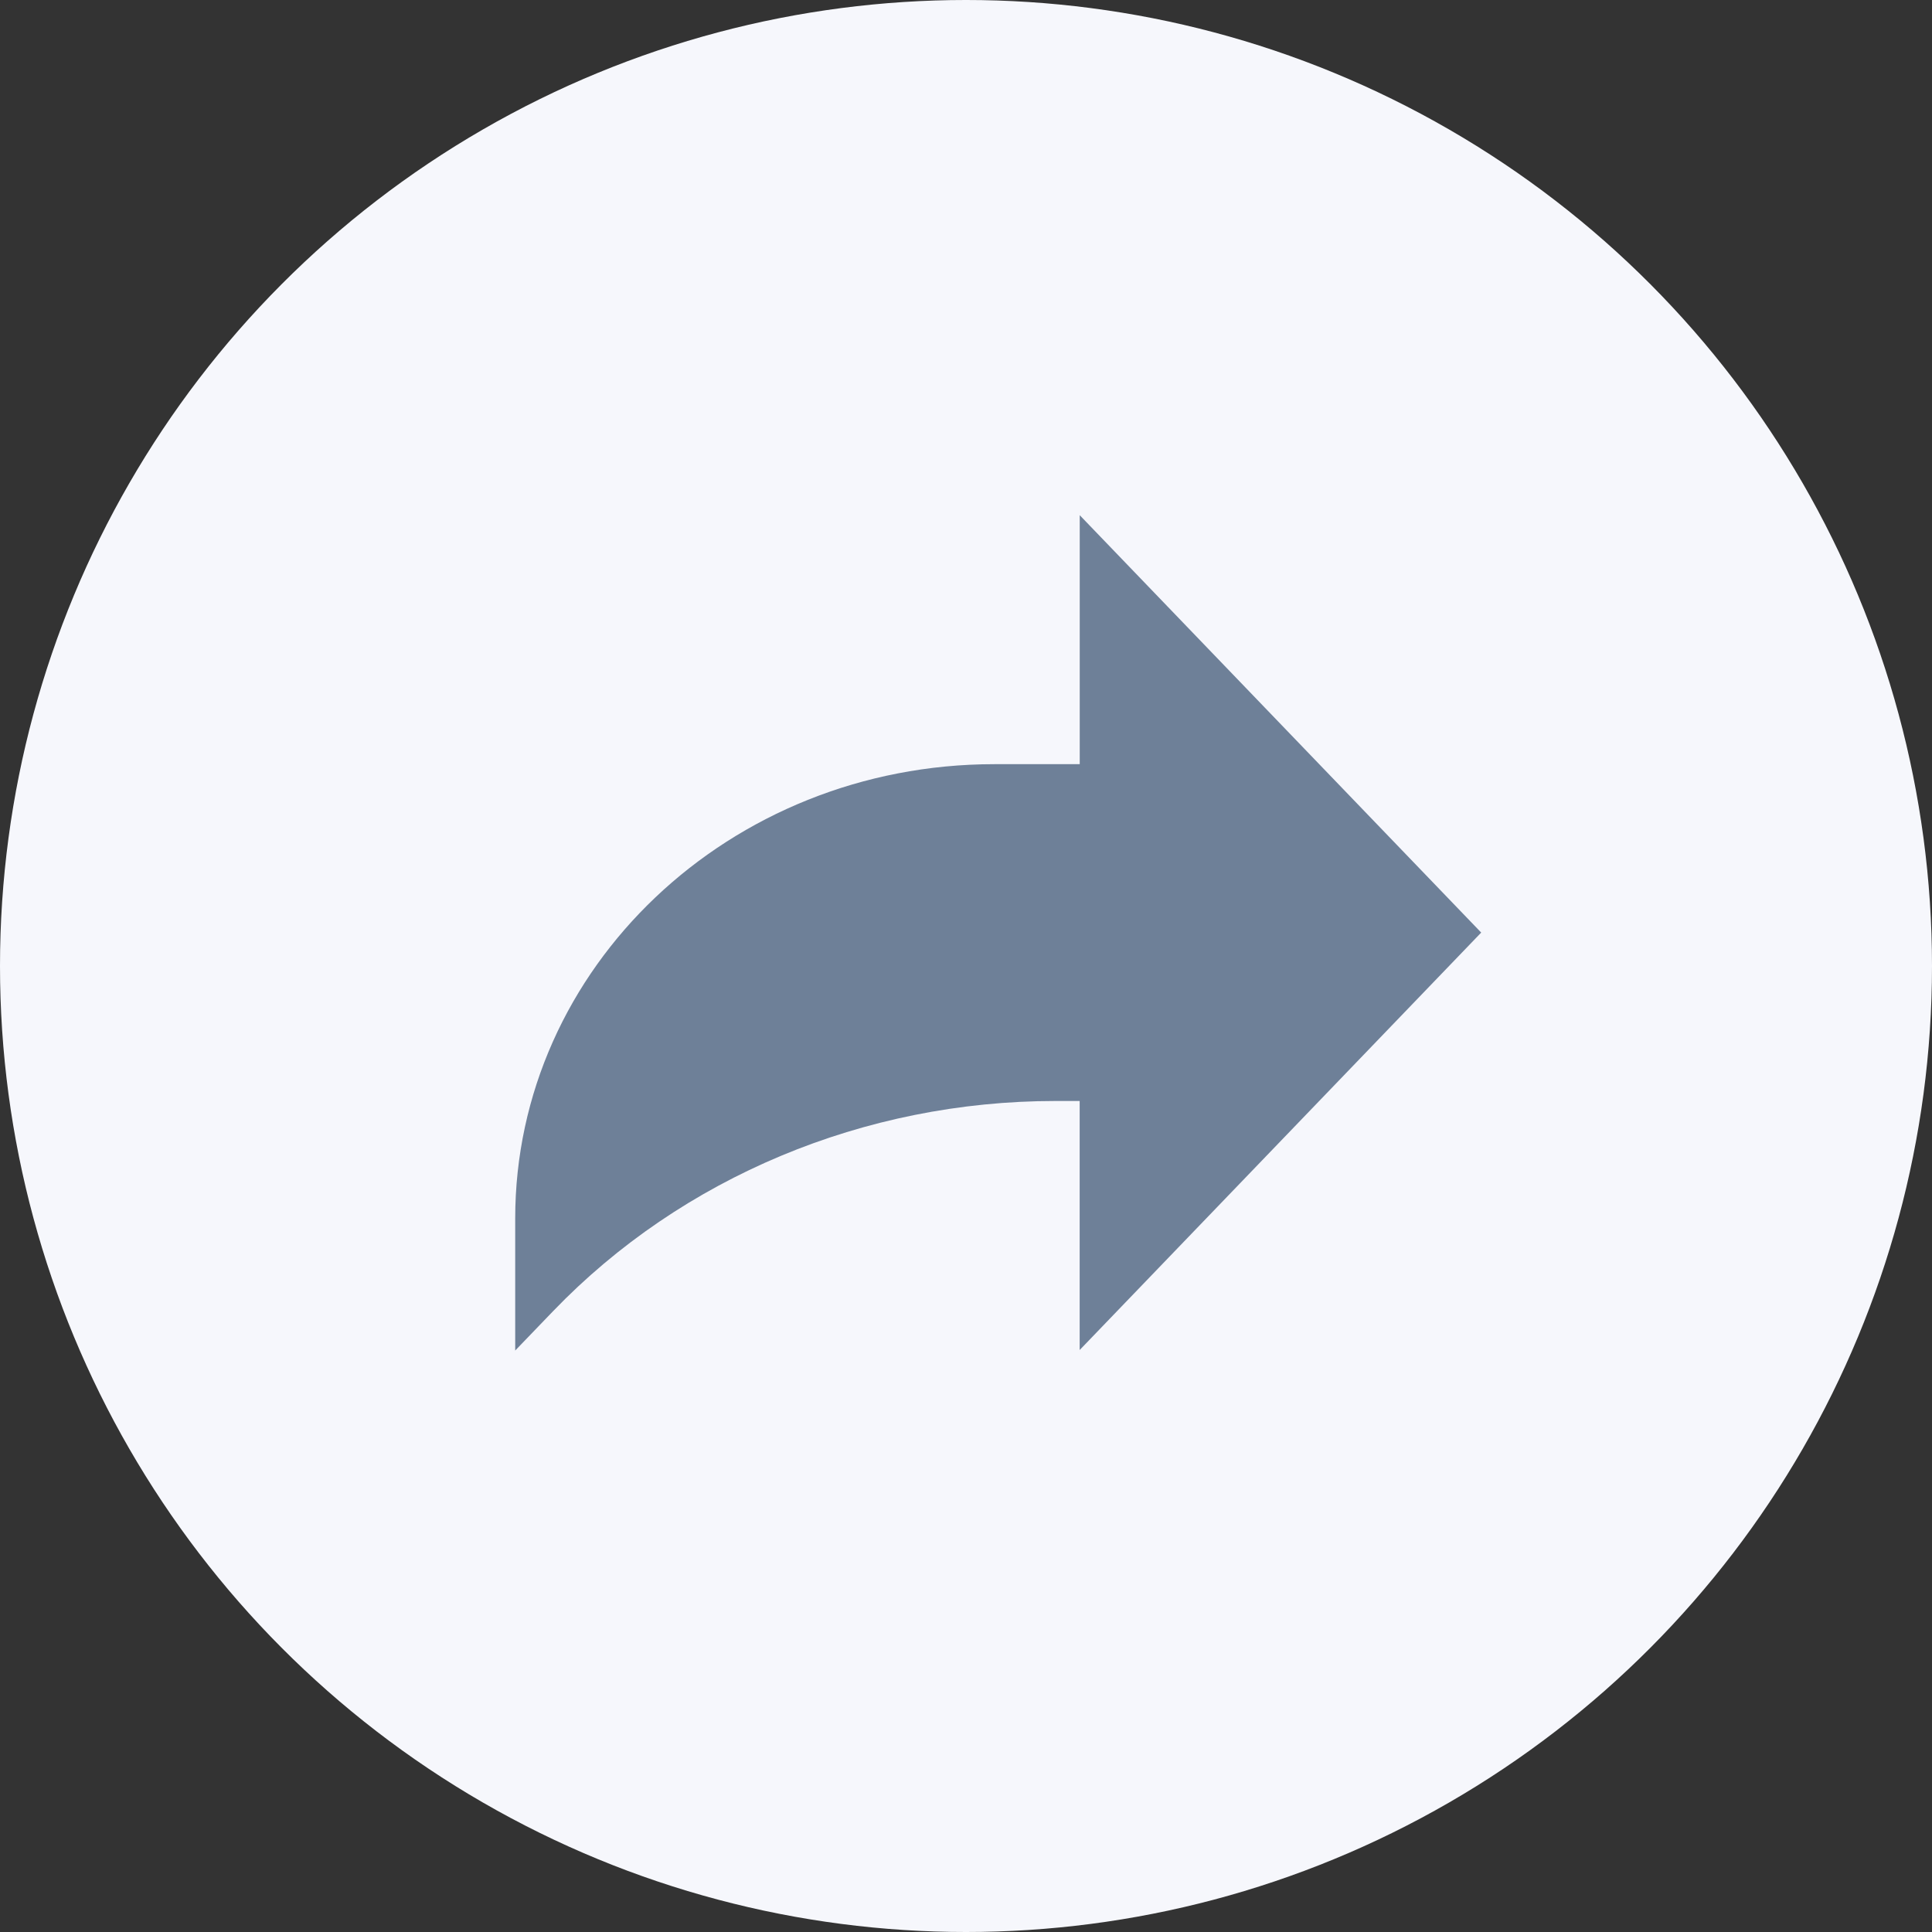 <svg width="30" height="30" viewBox="0 0 30 30" fill="none" xmlns="http://www.w3.org/2000/svg">
<rect x="0" y="0" width="30" height="30" fill="#333333" stroke="none"/>
<circle cx="15" cy="15" r="15" fill="#F6F7FC"/>
<path d="M23 14.481L16.766 8V11.866H15.441C11.33 11.866 8 15.025 8 18.922V20.971L8.589 20.359C10.59 18.28 13.422 17.096 16.39 17.096H16.765V20.963L23 14.481Z" fill="#6E8098"/>
</svg>
